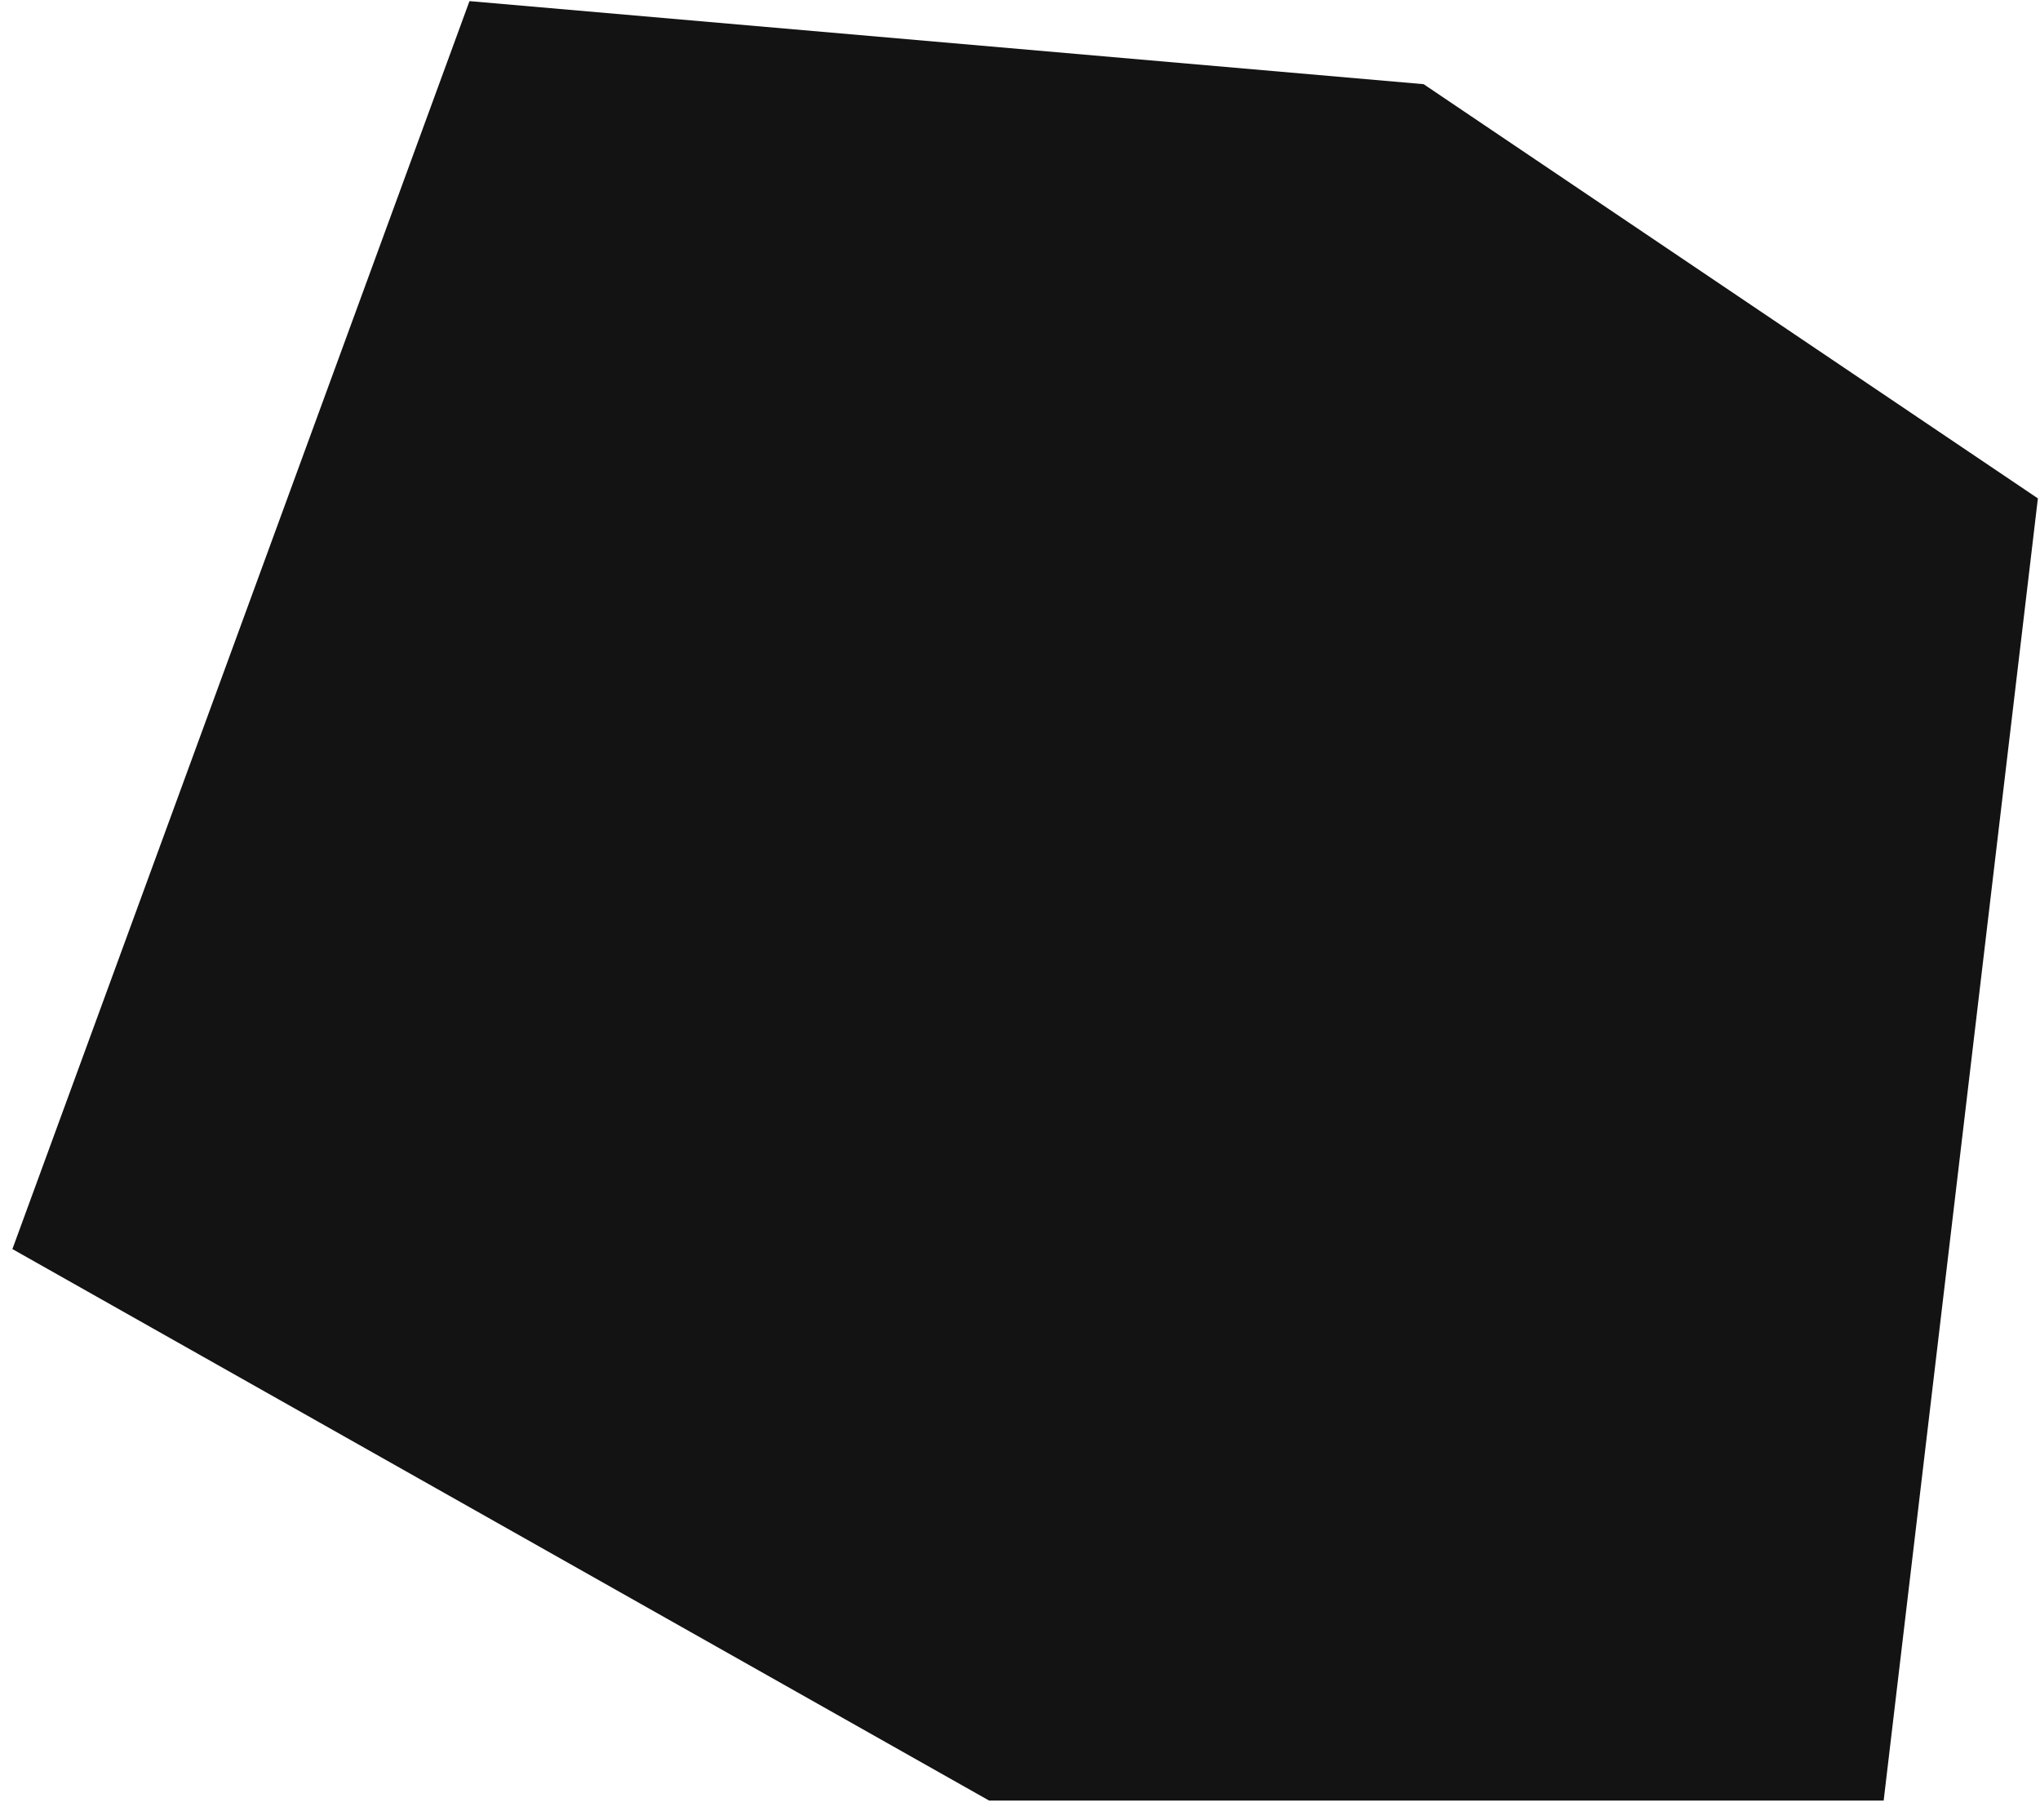 <svg width="102" height="91" viewBox="0 0 102 91" fill="none" xmlns="http://www.w3.org/2000/svg">
<path d="M49.458 90.014L0.62 62.442L23.474 0.056L71.181 4.208L101.894 24.915L94.183 90.014L49.458 90.014Z" fill="#131313"/>
</svg>
